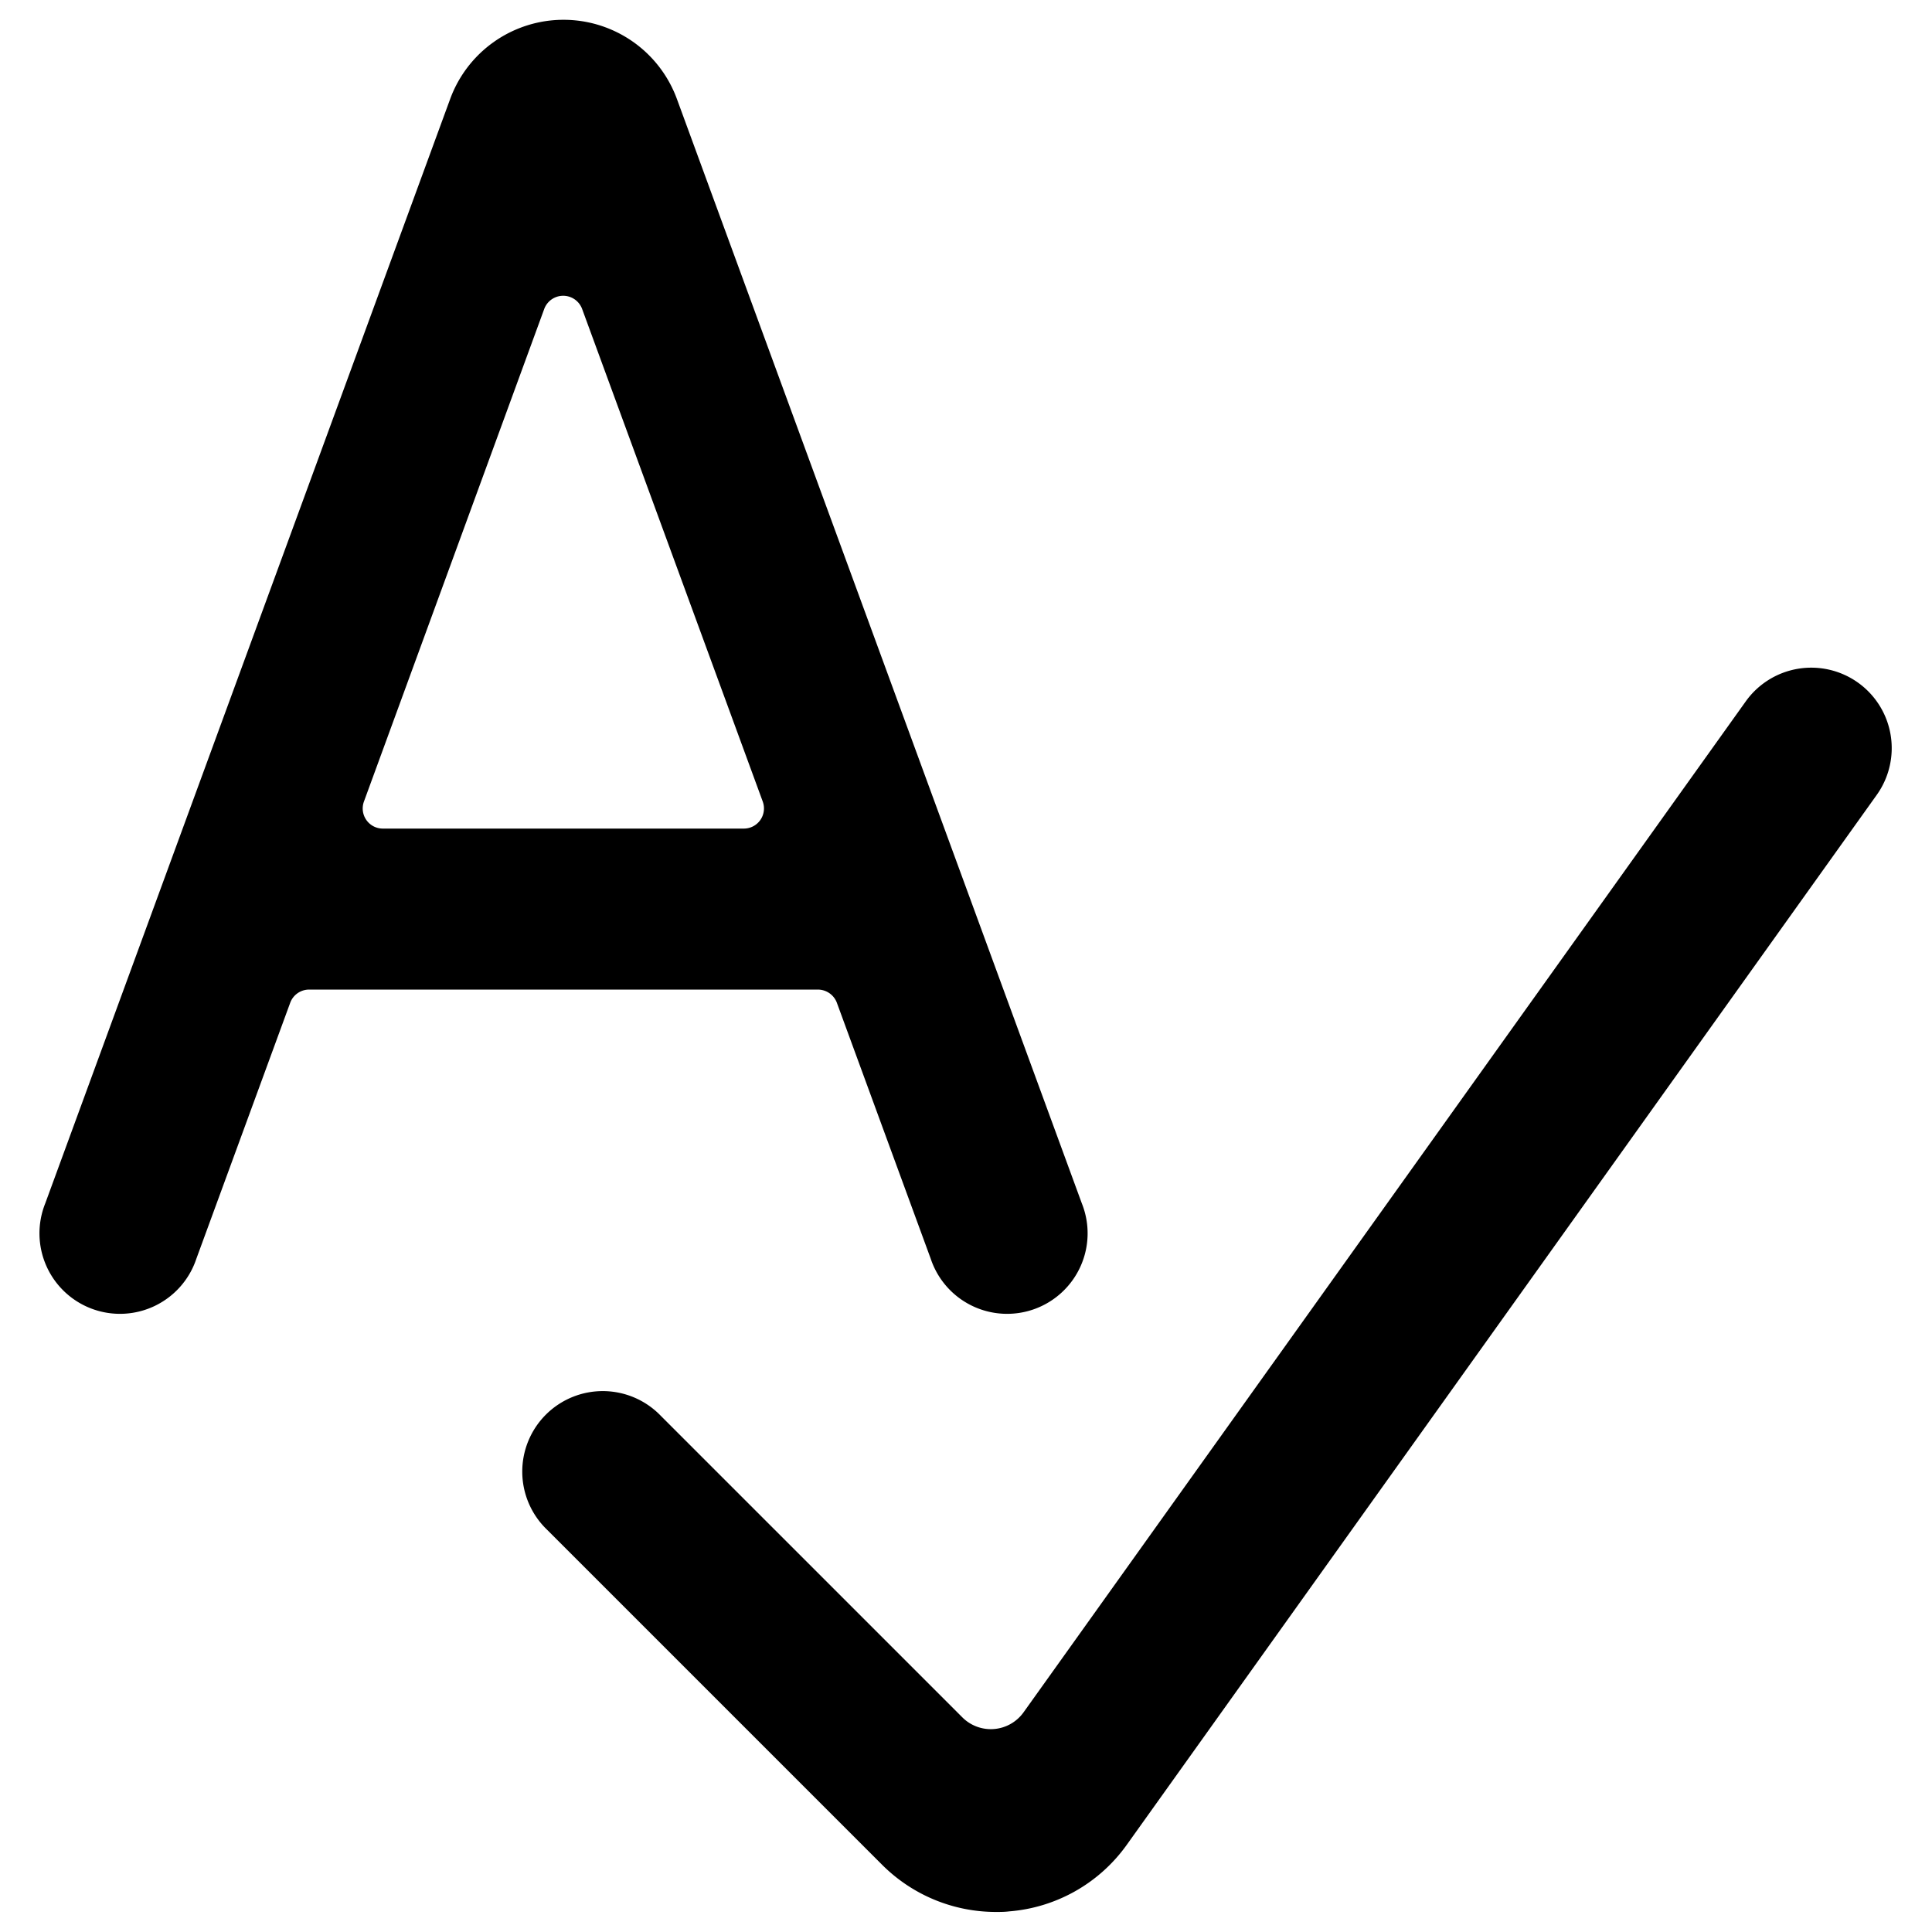 <svg xmlns="http://www.w3.org/2000/svg" viewBox="0 0 24 24"><title>spelling-check</title><path d="M10.161,12.293a.252.252,0,0,1,.235.164l1.166,3.18a1,1,0,1,0,1.877-.688L8.409,1.23a1.5,1.5,0,0,0-2.817,0L.562,14.949a1,1,0,1,0,1.877.688l1.166-3.18a.25.25,0,0,1,.234-.164Zm-3.4-8.456a.251.251,0,0,1,.47,0l2.244,6.12a.25.25,0,0,1-.235.336H4.756a.25.25,0,0,1-.235-.336Z"/><path d="M23.081,8.48a1,1,0,0,0-1.394.232L12.715,21.271a.5.5,0,0,1-.76.063L8.207,17.586A1,1,0,1,0,6.793,19l4.165,4.165a2,2,0,0,0,1.411.586c.055,0,.111,0,.166-.007A1.988,1.988,0,0,0,14,22.913L23.314,9.874A1,1,0,0,0,23.081,8.48Z"/></svg>